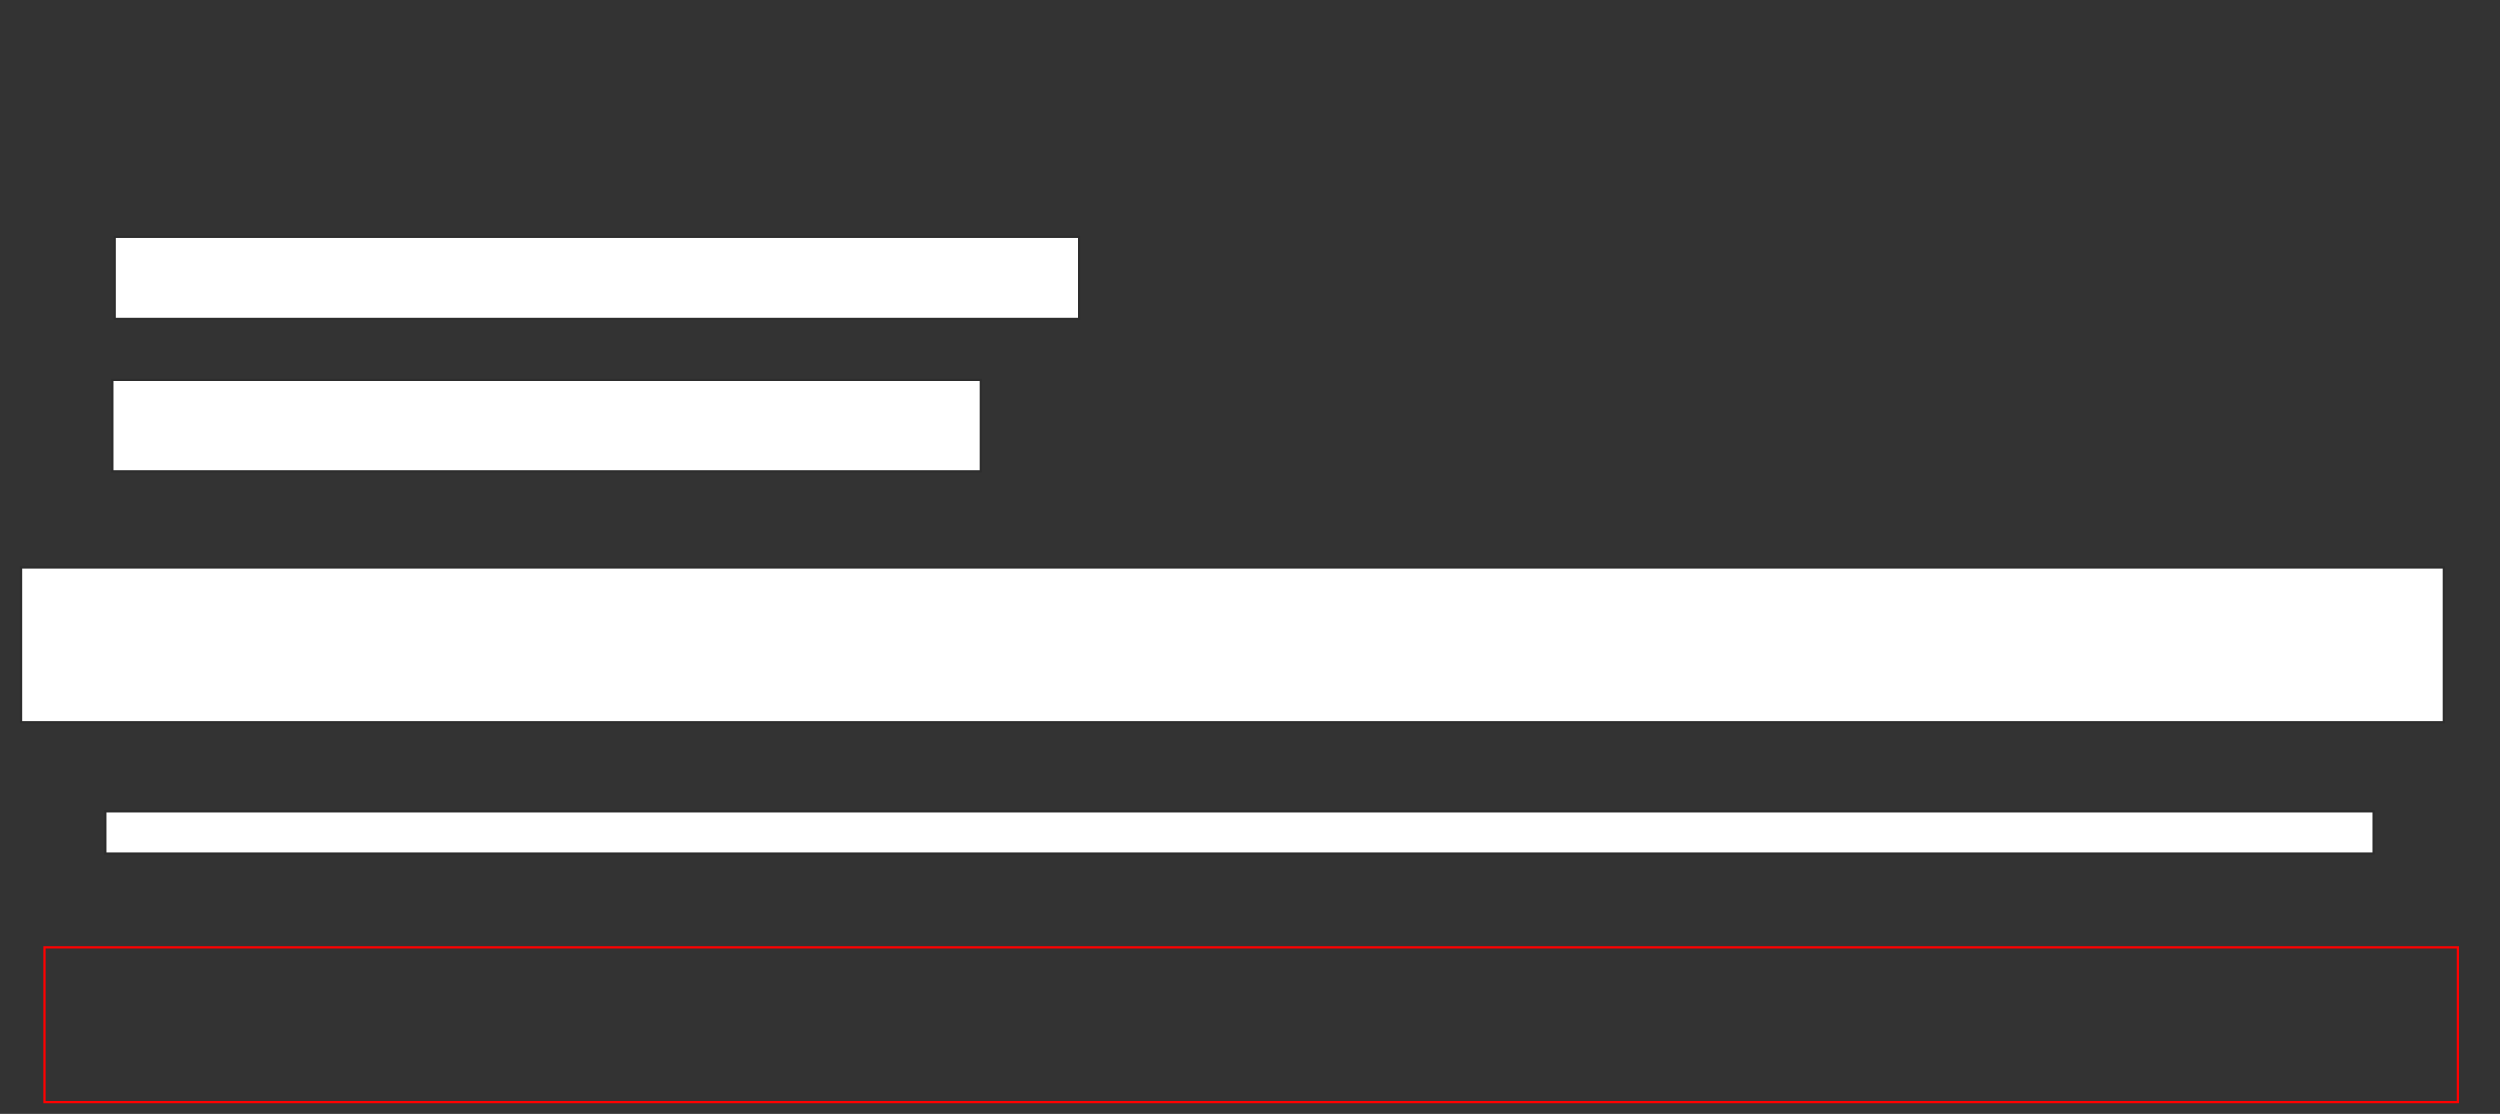 <svg width="1120" xmlns="http://www.w3.org/2000/svg" height="499"><rect width="100%" height="100%" fill="#333333" stroke="none"/><path stroke="#2D2D2D" fill="#FFF" d="M51.386 106.103H483.446V142.871H51.386z"/><path stroke="#2D2D2D" fill="#FFF" d="M50.337 170.185H439.401V211.156H50.337z"/><path stroke="#2D2D2D" fill="#FFF" d="M9.438 254.227H1094.831V323.562H9.438z"/><path stroke="#2D2D2D" fill="#FFF" d="M47.191 363.482H1063.371V382.391H47.191z"/><path stroke="red" fill="none" d="M19.925 424.413H1101.123V493.748H19.925z"/></svg>
